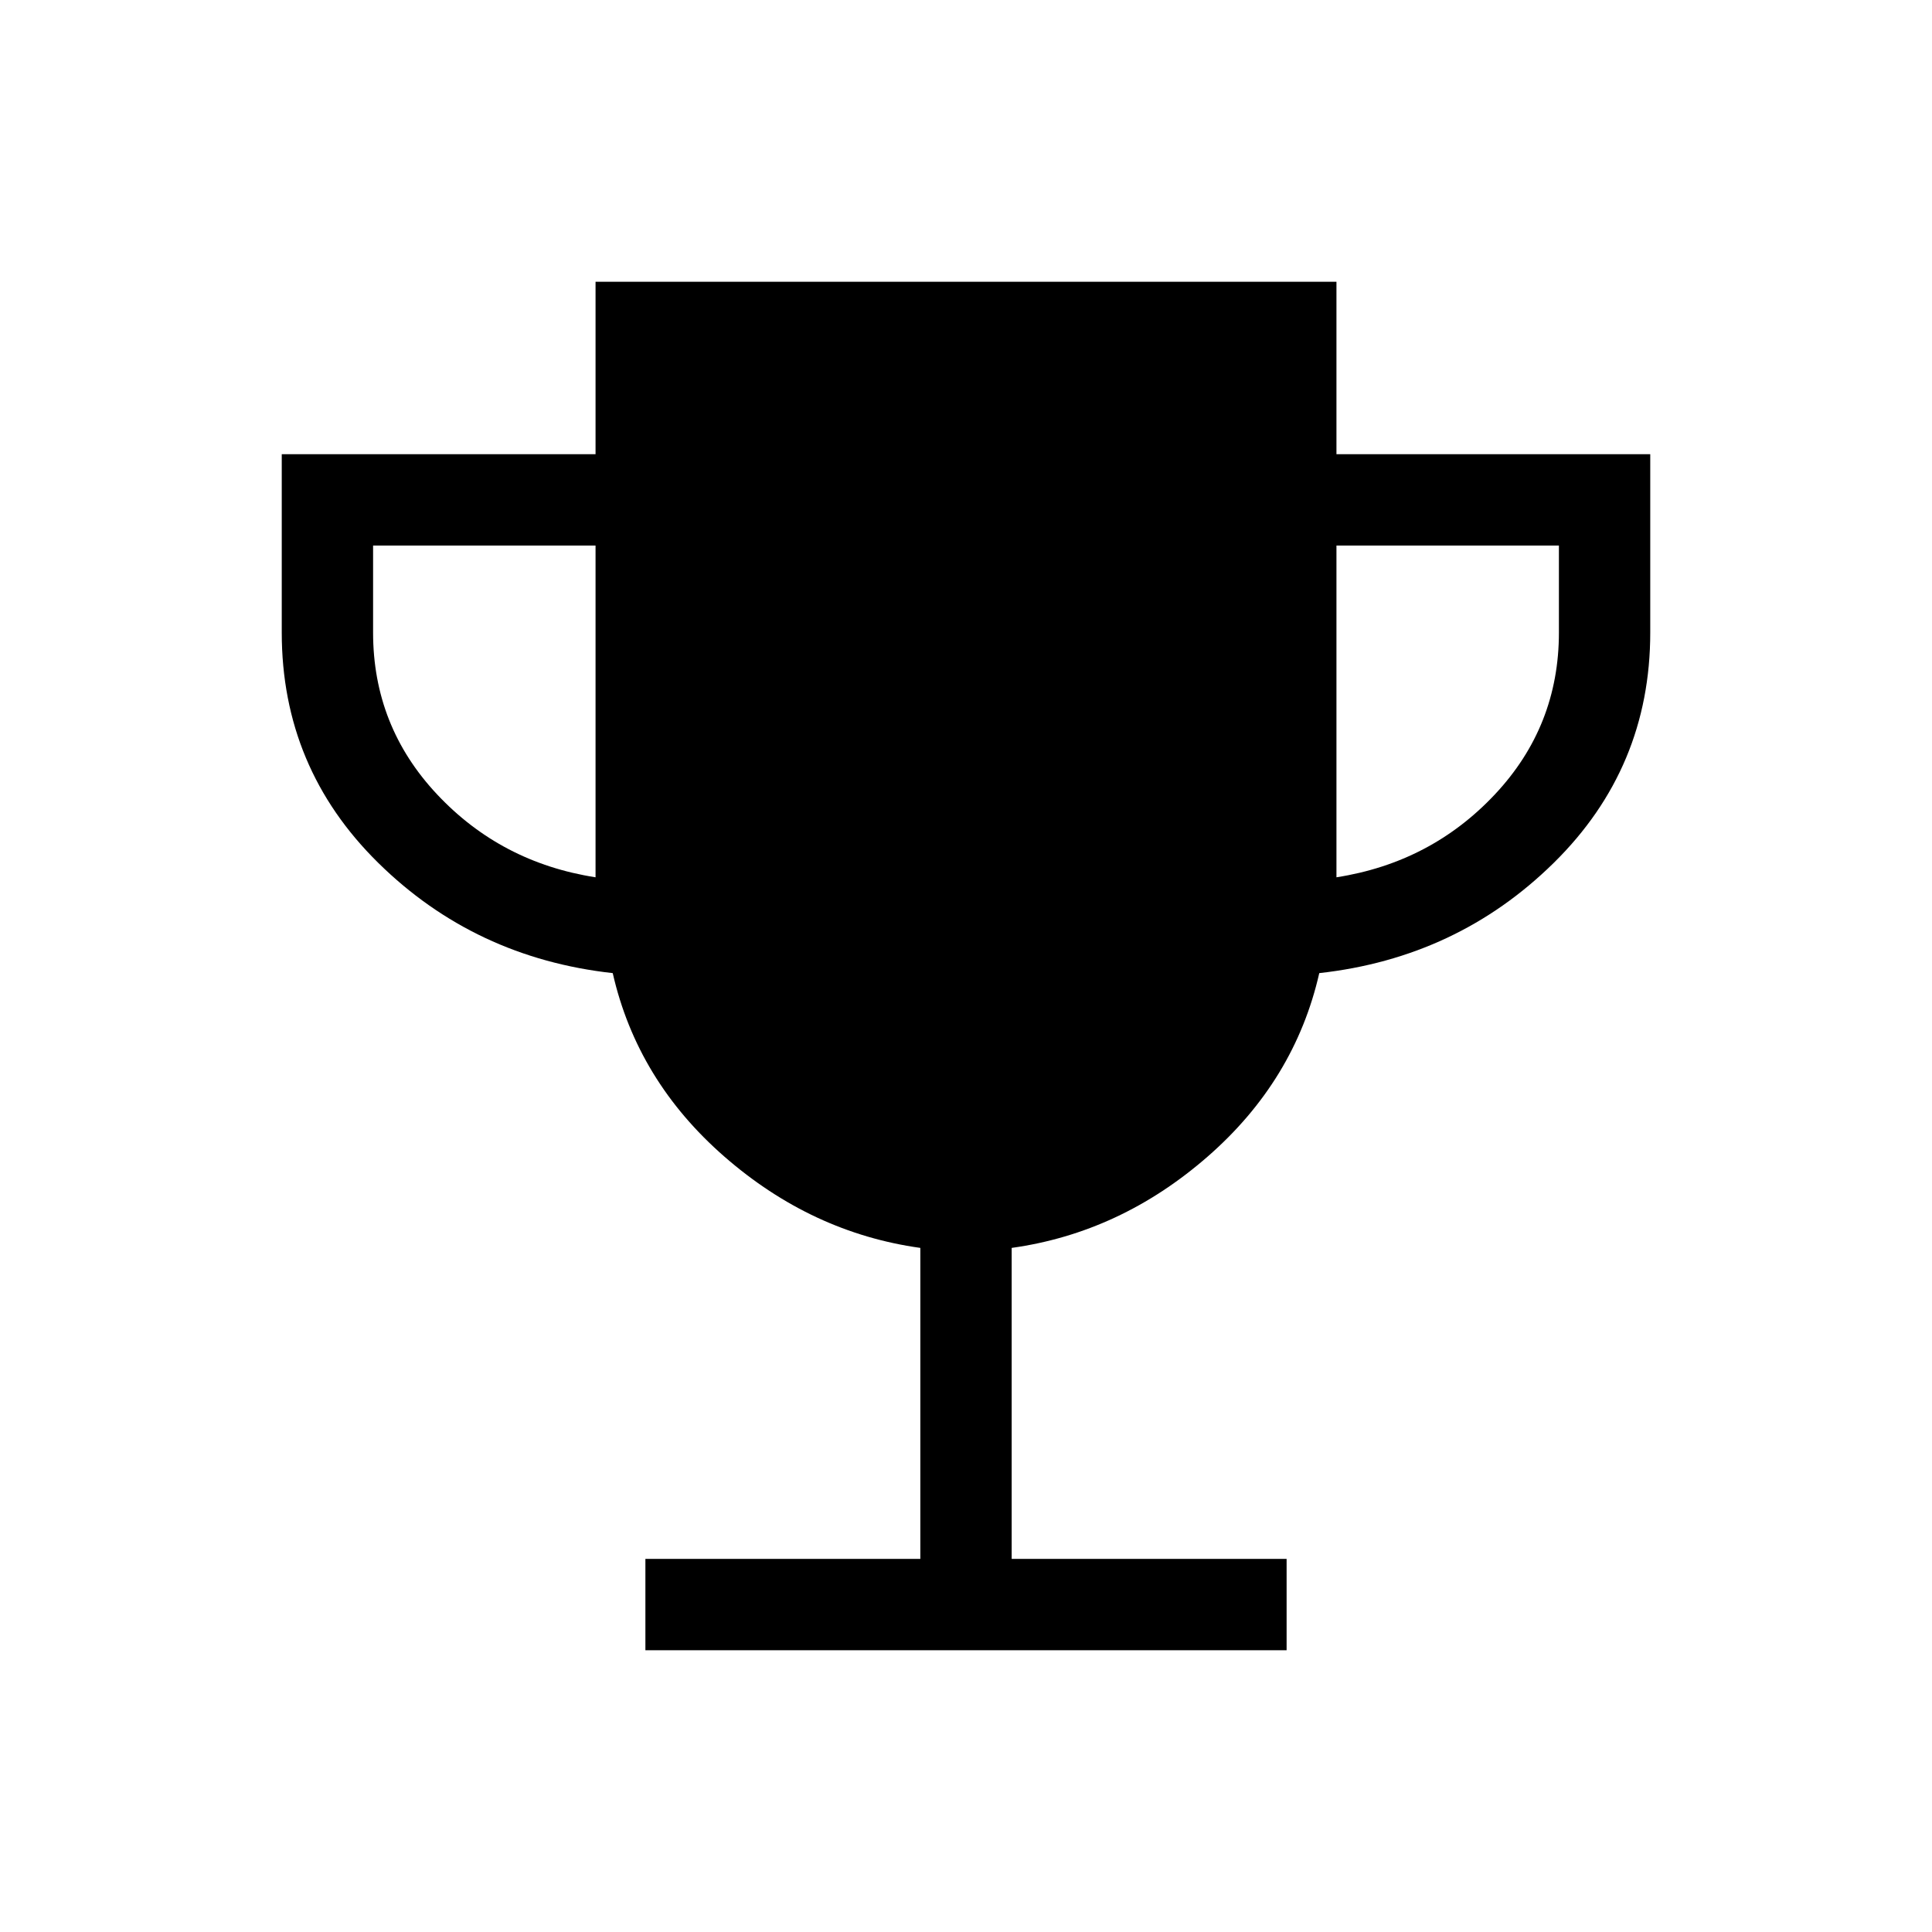 <svg xmlns="http://www.w3.org/2000/svg" height="48" viewBox="0 -960 960 960" width="48"><path d="M320.694-140.001v-45.384h136.614v-154.539q-54-7.538-97.346-45.346-43.346-37.808-55.5-91.193-68.615-7.615-116.538-54.807t-47.923-114.422v-88.614h155.923v-85.693h368.152v85.693h155.923v88.614q0 67.23-47.923 114.422-47.923 47.192-116.538 54.807-12.154 53.385-55.5 91.193-43.346 37.808-97.346 45.346v154.539h136.614v45.384H320.694Zm-24.77-384.076v-164.846H185.385v43.231q0 46.538 31.808 80.423 31.808 33.885 78.731 41.192Zm368.152 0q46.923-7.307 78.731-41.192 31.808-33.885 31.808-80.423v-43.231H664.076v164.846Z"/></svg>